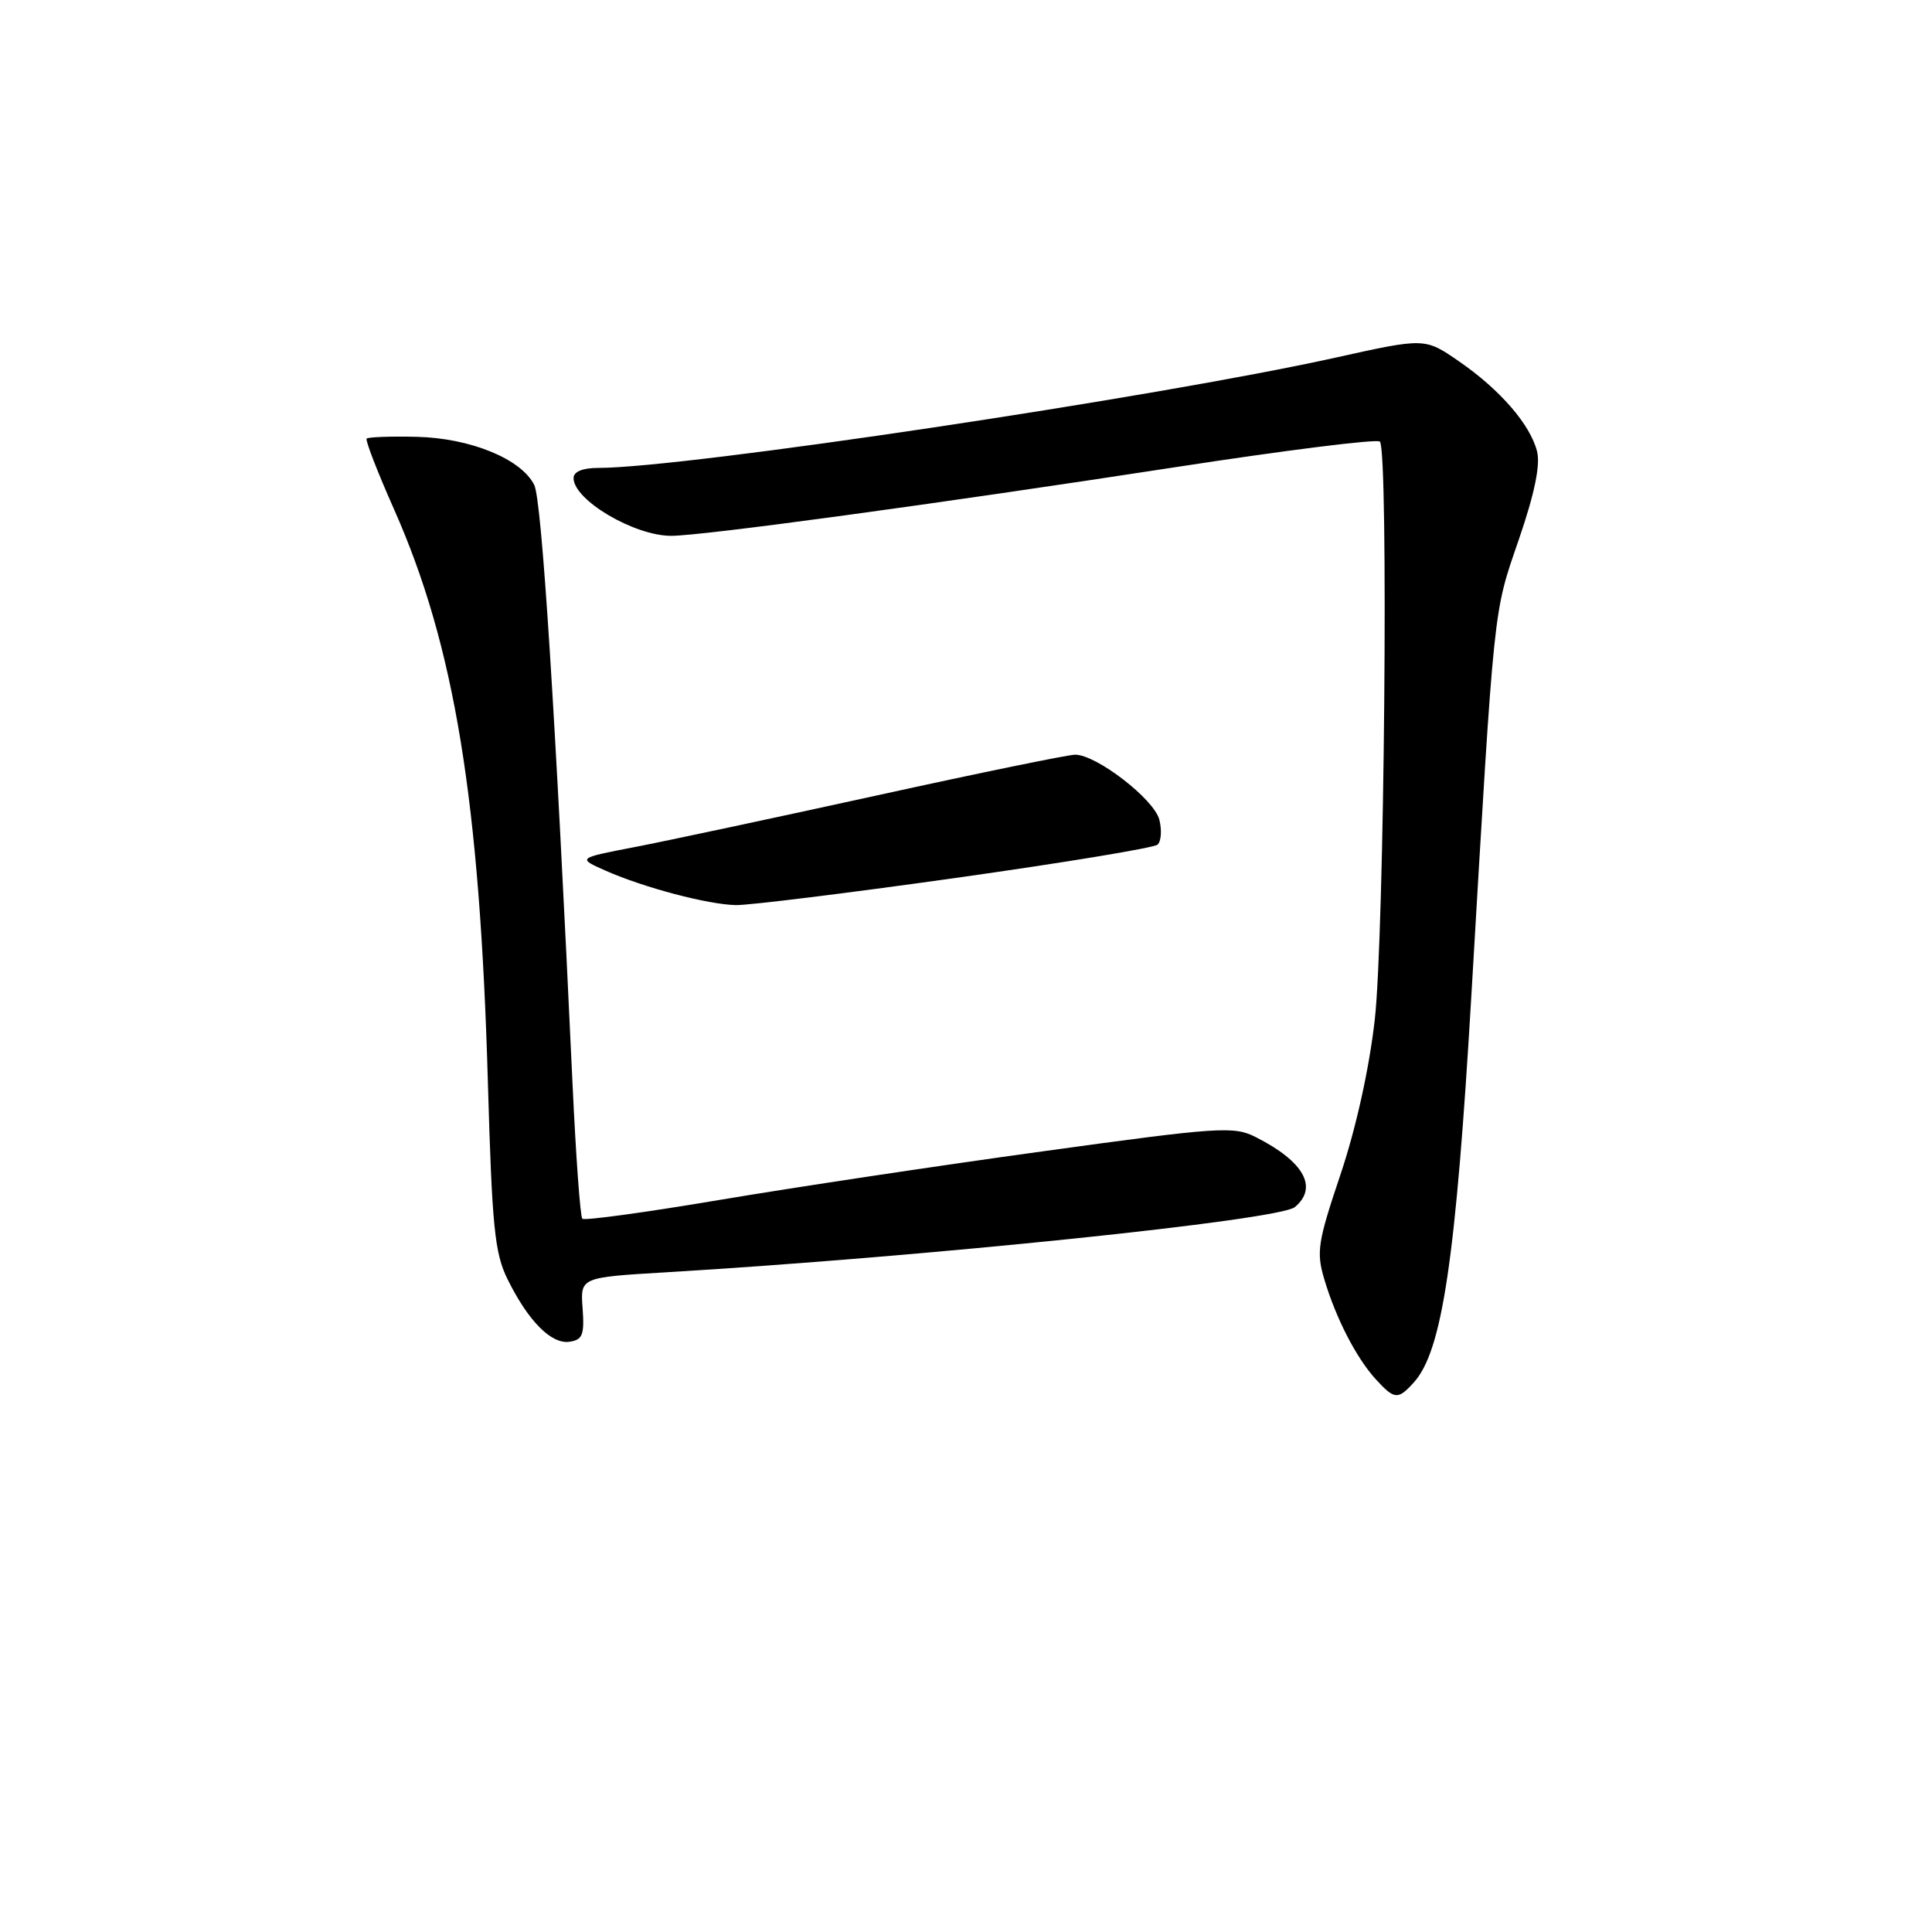 <?xml version="1.0" encoding="UTF-8" standalone="no"?>
<!DOCTYPE svg PUBLIC "-//W3C//DTD SVG 1.1//EN" "http://www.w3.org/Graphics/SVG/1.1/DTD/svg11.dtd" >
<svg xmlns="http://www.w3.org/2000/svg" xmlns:xlink="http://www.w3.org/1999/xlink" version="1.1" viewBox="0 0 256 256">
 <g >
 <path fill="currentColor"
d=" M 187.34 183.18 C 191.11 179.01 192.91 166.89 194.98 131.64 C 198.05 79.40 197.84 81.41 201.25 71.50 C 203.34 65.41 204.12 61.62 203.67 59.82 C 202.77 56.25 198.75 51.61 193.28 47.85 C 188.80 44.76 188.80 44.76 176.91 47.40 C 153.20 52.65 90.73 62.00 79.31 62.00 C 77.20 62.00 76.00 62.49 76.00 63.35 C 76.00 66.25 84.03 71.00 88.93 71.00 C 93.07 71.00 124.05 66.78 155.84 61.89 C 170.32 59.66 182.47 58.14 182.84 58.51 C 184.01 59.68 183.44 123.98 182.16 135.15 C 181.41 141.71 179.66 149.57 177.61 155.66 C 174.60 164.61 174.40 165.91 175.48 169.52 C 177.02 174.70 179.72 179.93 182.29 182.75 C 184.78 185.47 185.23 185.51 187.34 183.18 Z  M 77.20 173.38 C 76.89 169.26 76.89 169.26 88.20 168.59 C 122.79 166.52 169.47 161.68 171.57 159.95 C 174.70 157.34 172.78 153.90 166.39 150.67 C 163.49 149.20 161.62 149.32 138.15 152.56 C 124.32 154.46 105.05 157.36 95.33 159.00 C 85.60 160.64 77.43 161.76 77.16 161.49 C 76.89 161.22 76.31 153.24 75.87 143.75 C 73.58 94.30 71.79 66.27 70.79 64.26 C 69.06 60.80 62.31 58.04 55.17 57.88 C 51.74 57.80 48.77 57.91 48.58 58.12 C 48.39 58.33 50.02 62.55 52.22 67.50 C 60.24 85.59 63.58 106.00 64.65 143.50 C 65.20 162.57 65.54 166.03 67.25 169.50 C 69.99 175.05 73.05 178.14 75.46 177.79 C 77.19 177.54 77.45 176.88 77.20 173.38 Z  M 126.50 116.35 C 140.80 114.34 152.89 112.35 153.38 111.92 C 153.86 111.49 153.97 110.01 153.62 108.62 C 152.94 105.91 145.29 100.00 142.46 100.00 C 141.54 100.00 129.70 102.43 116.14 105.41 C 102.59 108.38 88.12 111.47 84.00 112.26 C 76.50 113.71 76.50 113.71 80.29 115.39 C 85.35 117.62 93.79 119.85 97.50 119.93 C 99.15 119.97 112.20 118.36 126.50 116.35 Z "/>
</g>
</svg>